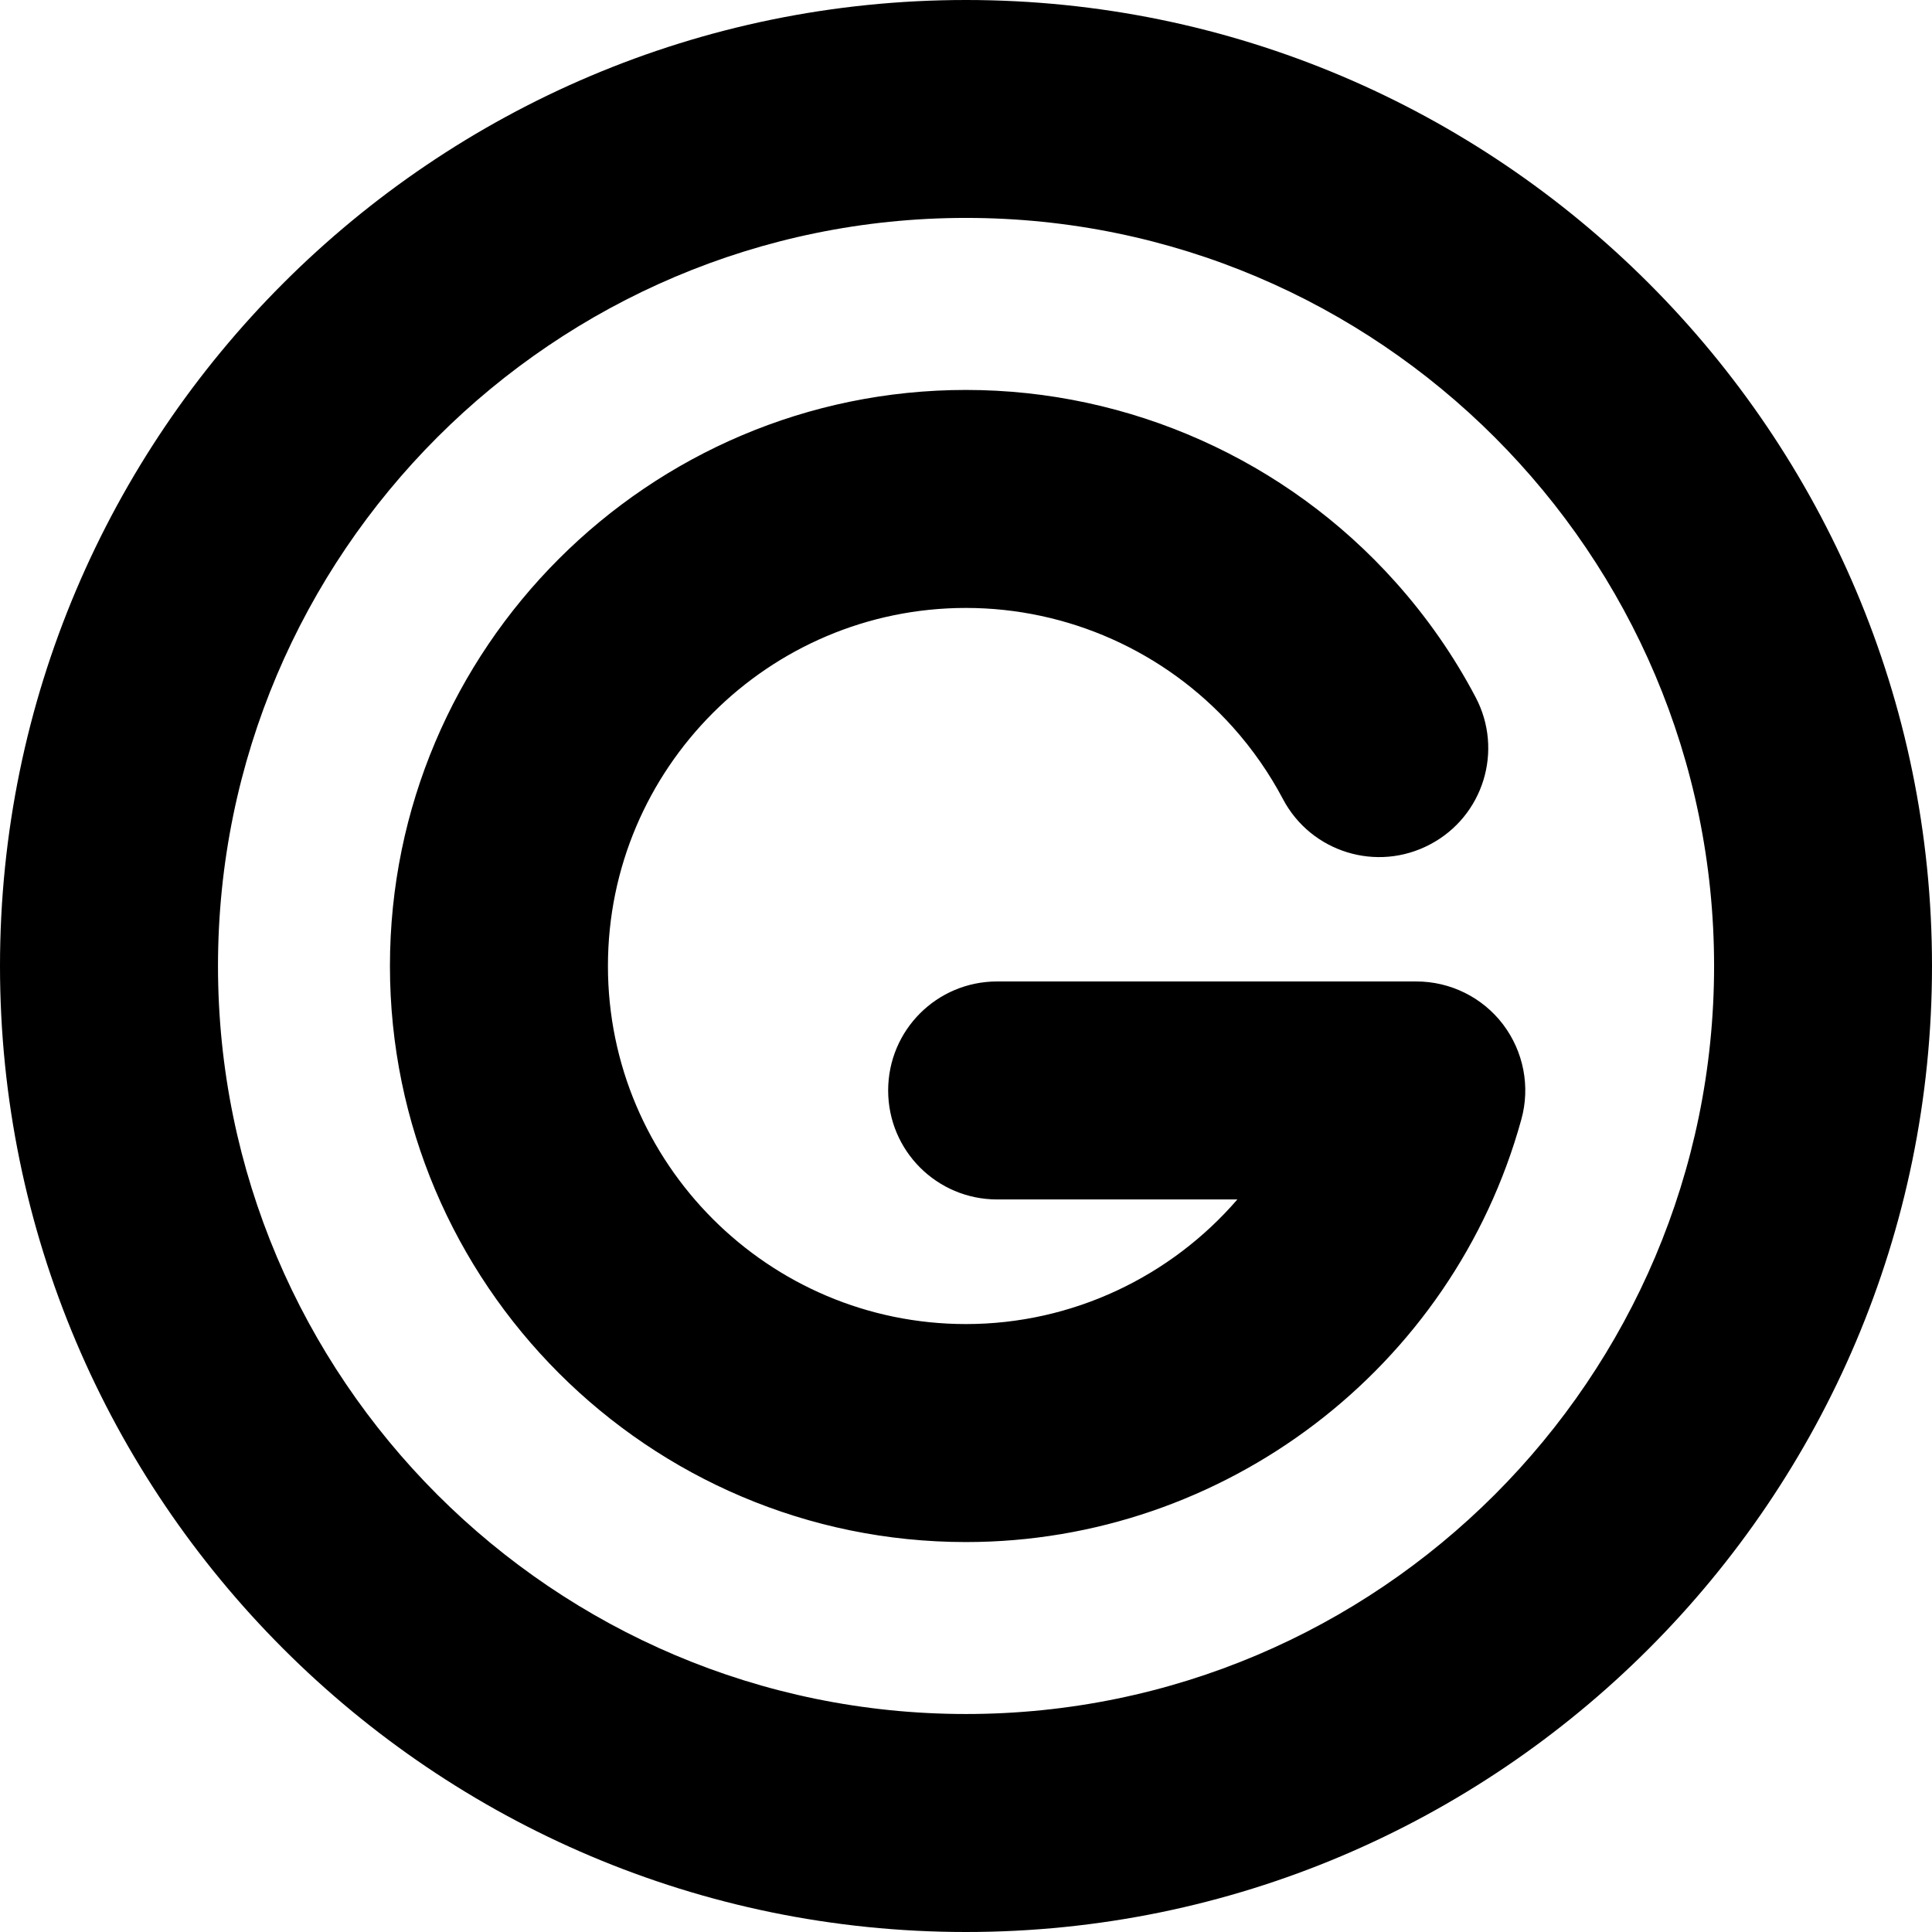 <?xml version="1.0" encoding="utf-8"?>
<!-- Generator: Adobe Illustrator 14.0.0, SVG Export Plug-In  -->
<!DOCTYPE svg PUBLIC "-//W3C//DTD SVG 1.1//EN" "http://www.w3.org/Graphics/SVG/1.1/DTD/svg11.dtd">
<svg version="1.1"
	 xmlns="http://www.w3.org/2000/svg" xmlns:xlink="http://www.w3.org/1999/xlink" xmlns:a="http://ns.adobe.com/AdobeSVGViewerExtensions/3.0/"
	 x="0px" y="0px" width="100%" height="100%" viewBox="0 0 24 24" enable-background="new 0 0 24 24" xml:space="preserve">
<defs>
</defs>
<path fill="{color}" transform="rotate({angle}, 12, 12)" d="M12,0C5.383,0,0,5.383,0,12s5.383,12,12,12s12-5.383,12-12S18.617,0,12,0z
	 M12,21.292c-5.124,0-9.292-4.169-9.292-9.292c0-5.124,4.168-9.293,9.292-9.293
	S21.293,6.876,21.293,12C21.293,17.123,17.124,21.292,12,21.292z M18.898,13.908
	C18.046,16.998,15.209,19.156,12,19.156c-3.945,0-7.156-3.21-7.156-7.156
	S8.055,4.844,12,4.844c2.032,0,3.976,0.868,5.332,2.383
	c0.391,0.436,0.727,0.918,0.998,1.433c0.35,0.661,0.098,1.48-0.564,1.829
	c-0.661,0.351-1.48,0.098-1.829-0.563c-0.169-0.32-0.378-0.62-0.621-0.892
	C14.472,8.092,13.264,7.552,12,7.552C9.547,7.552,7.552,9.547,7.552,12
	S9.547,16.448,12,16.448c1.323,0,2.544-0.59,3.371-1.548h-2.984
	c-0.748,0-1.354-0.605-1.354-1.354s0.605-1.354,1.354-1.354H17.594
	c0.423,0,0.821,0.197,1.077,0.533C18.927,13.063,19.012,13.5,18.898,13.908z"/>
</svg>
